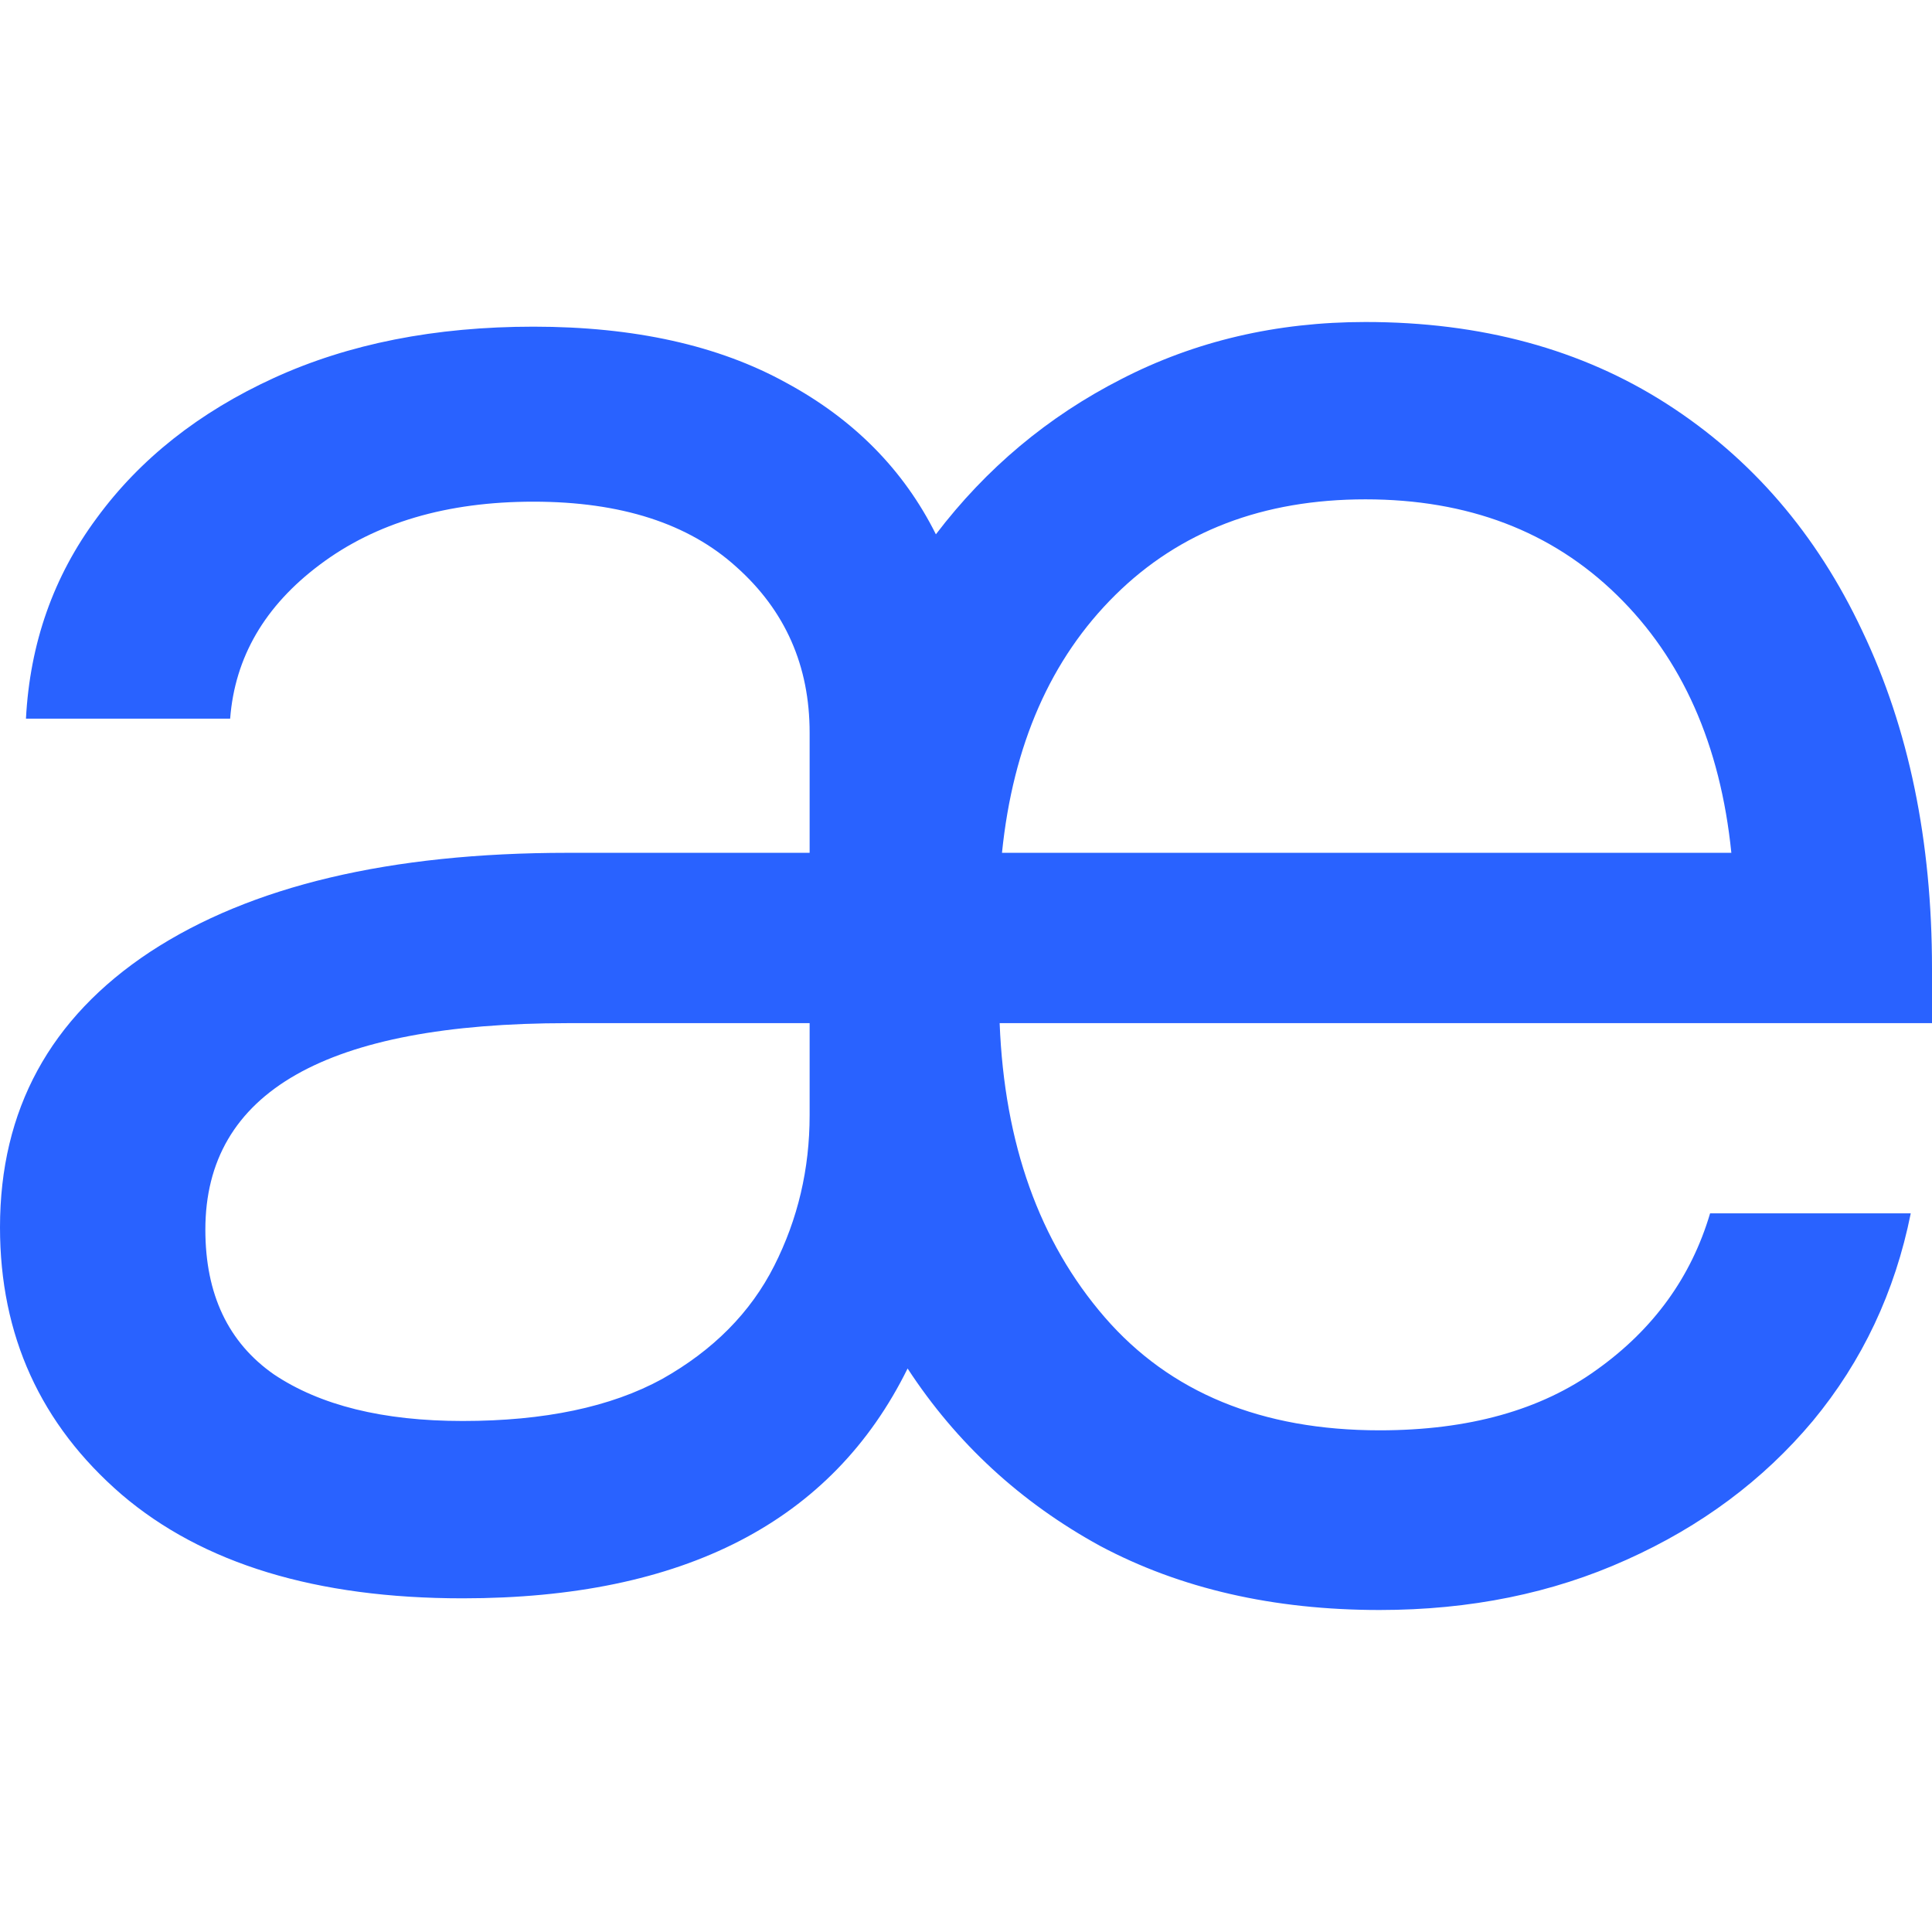 <svg width="48" height="48" viewBox="0 0 48 48" fill="none" xmlns="http://www.w3.org/2000/svg">
<path d="M11.494 39.71C7.858 39.71 5.034 38.85 3.02 37.13C1.007 35.391 0 33.179 0 30.493C0 27.575 1.241 25.295 3.724 23.652C6.226 22.01 9.686 21.188 14.104 21.188H20.115V18.203C20.115 16.541 19.509 15.169 18.297 14.087C17.105 13.005 15.423 12.464 13.254 12.464C11.103 12.464 9.334 12.986 7.946 14.029C6.578 15.053 5.835 16.328 5.718 17.855H0.645C0.743 15.981 1.329 14.319 2.404 12.87C3.48 11.401 4.946 10.242 6.803 9.391C8.66 8.541 10.81 8.116 13.254 8.116C15.756 8.116 17.847 8.58 19.528 9.507C21.209 10.415 22.451 11.671 23.252 13.275C24.503 11.633 26.038 10.348 27.856 9.42C29.693 8.473 31.717 8 33.925 8C36.799 8 39.291 8.676 41.403 10.029C43.514 11.382 45.136 13.266 46.27 15.681C47.423 18.097 48 20.889 48 24.058V25.42H24.836C24.953 28.416 25.823 30.85 27.445 32.725C29.068 34.599 31.345 35.536 34.277 35.536C36.486 35.536 38.285 35.034 39.673 34.029C41.08 33.024 42.018 31.73 42.487 30.145H47.472C47.081 32.097 46.27 33.816 45.038 35.304C43.807 36.773 42.263 37.923 40.406 38.754C38.568 39.584 36.525 40 34.277 40C31.638 40 29.322 39.469 27.328 38.406C25.354 37.324 23.761 35.855 22.549 34C20.672 37.807 16.987 39.71 11.494 39.71ZM24.894 21.188H43.015C42.742 18.502 41.794 16.367 40.171 14.783C38.549 13.198 36.467 12.406 33.925 12.406C31.384 12.406 29.312 13.198 27.709 14.783C26.106 16.367 25.168 18.502 24.894 21.188ZM20.115 25.42H14.104C8.103 25.42 5.102 27.13 5.102 30.551C5.102 32.155 5.669 33.353 6.803 34.145C7.956 34.918 9.52 35.304 11.494 35.304C13.527 35.304 15.179 34.956 16.45 34.261C17.72 33.546 18.649 32.609 19.235 31.449C19.822 30.29 20.115 29.044 20.115 27.71V25.42Z" fill="#2962FF"/>
</svg>
